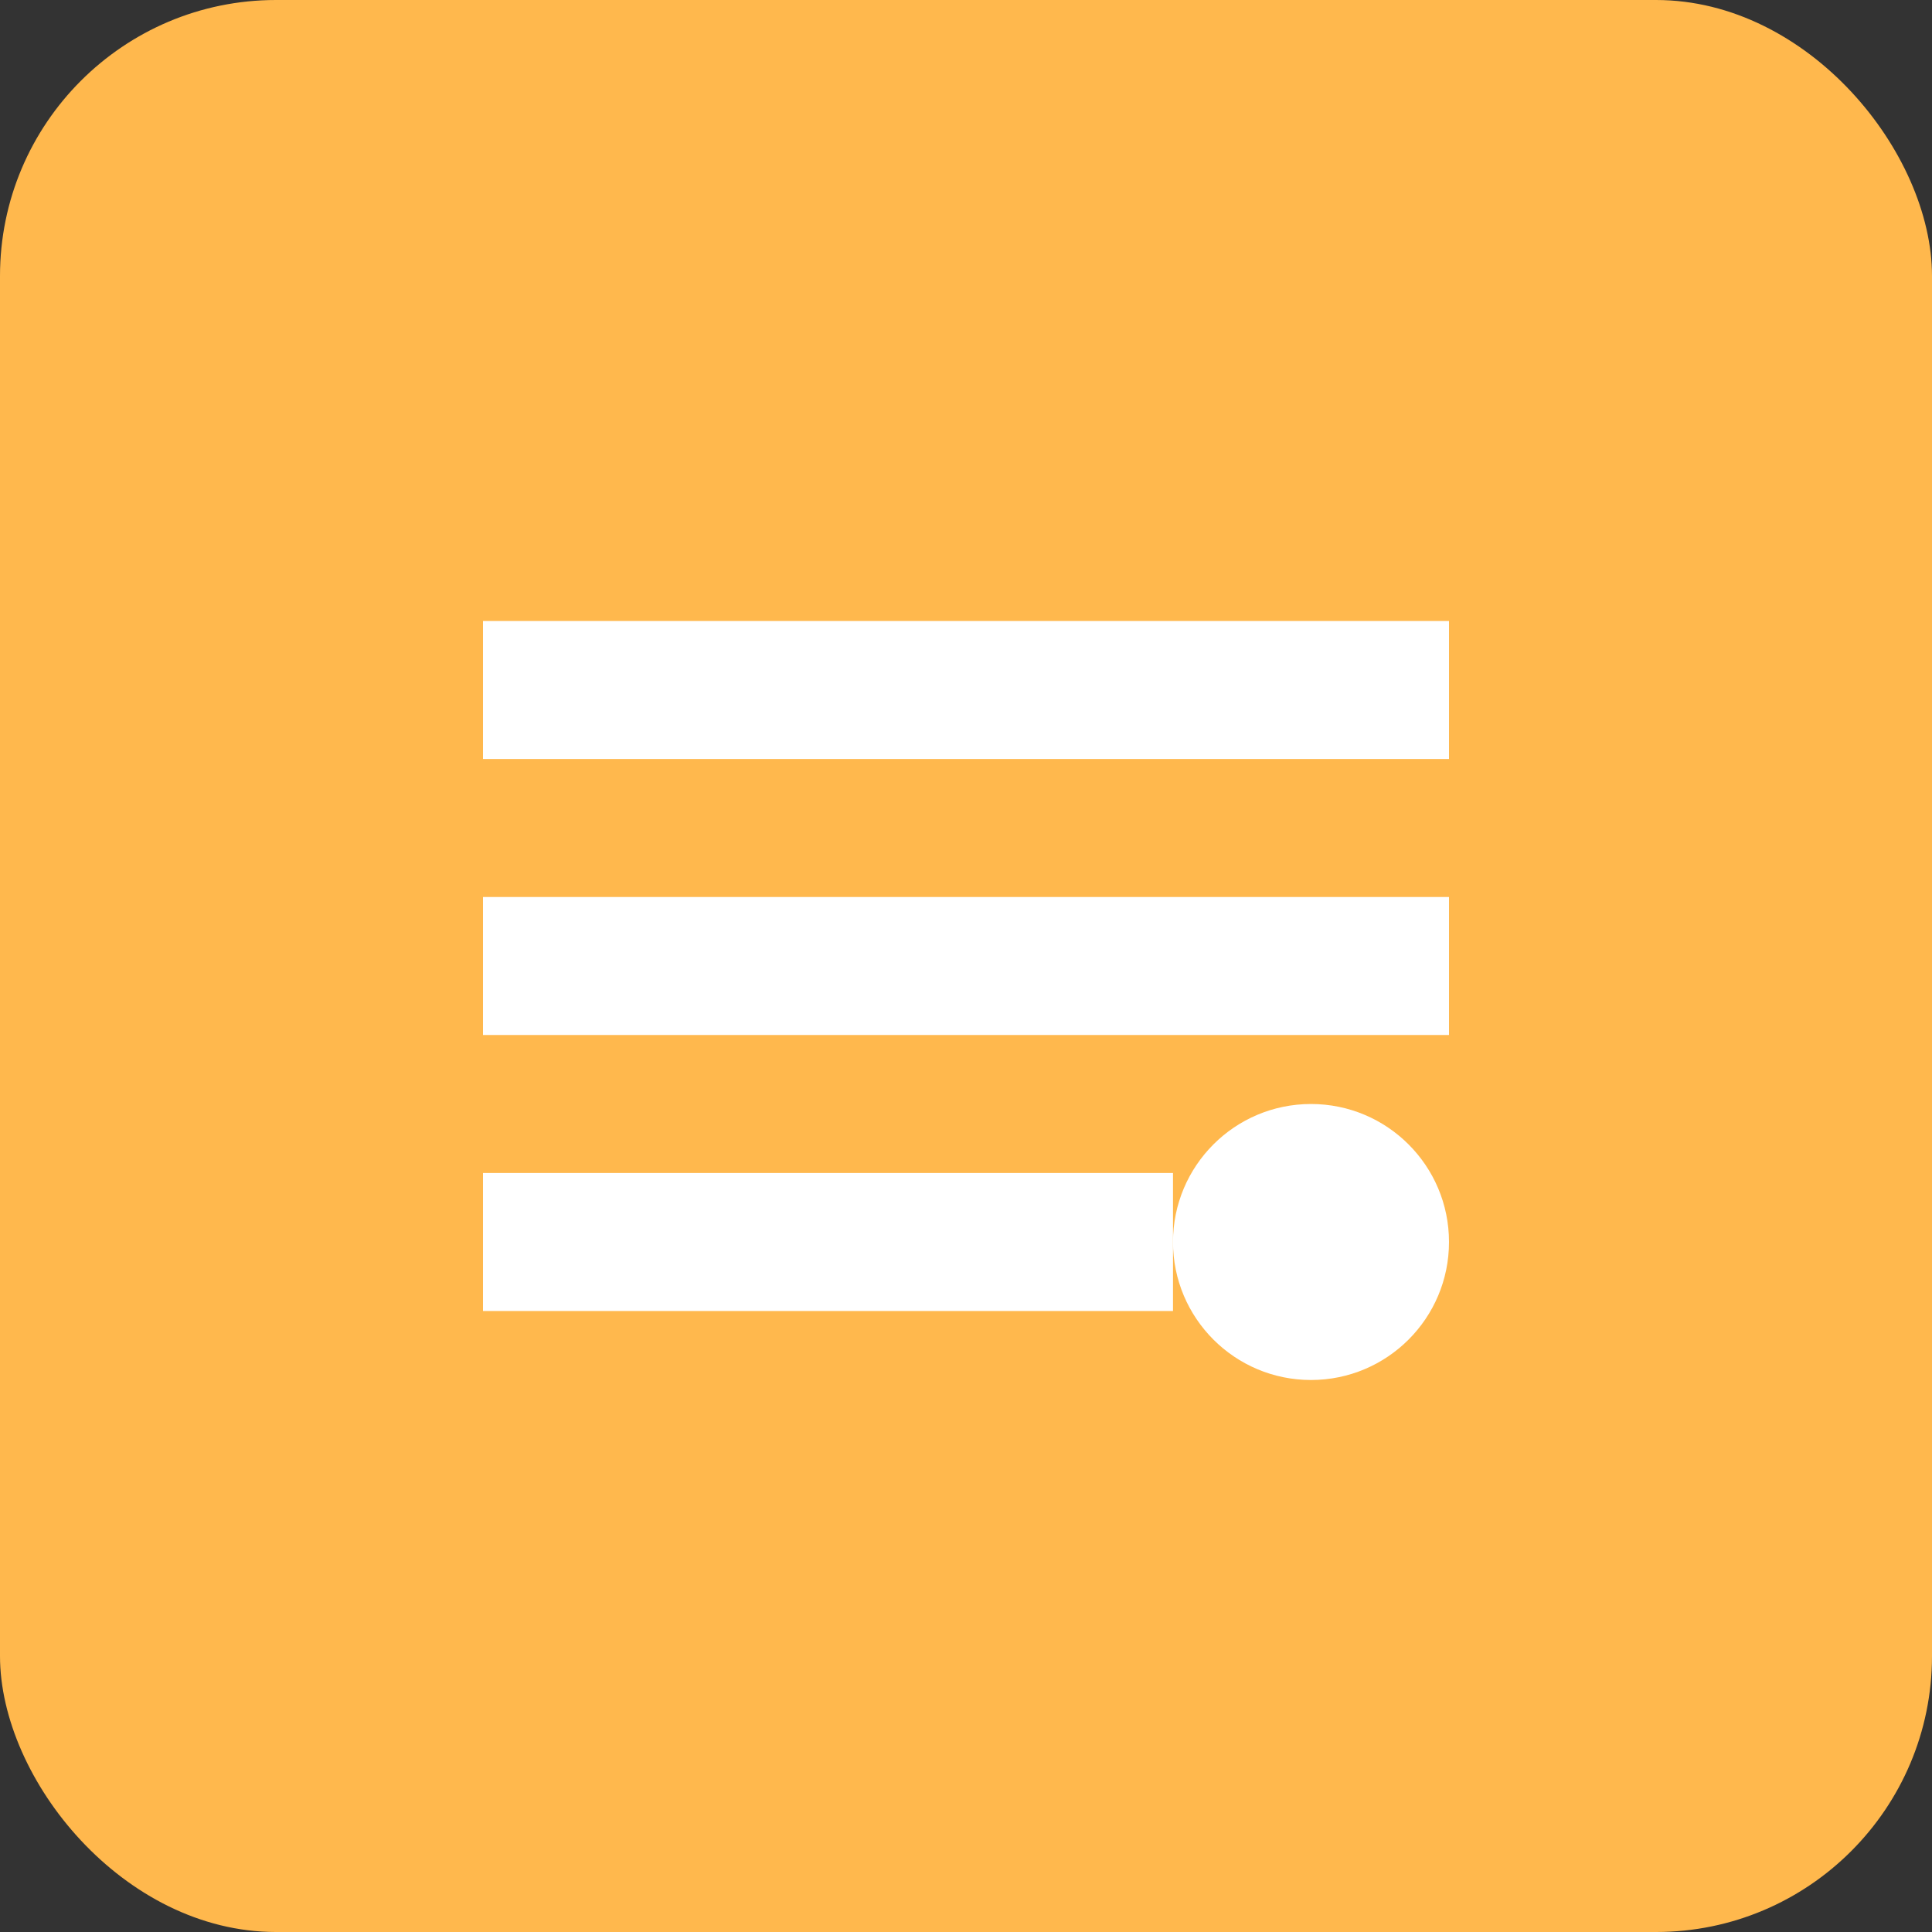 <svg width="28" height="28" viewBox="0 0 28 28" fill="none" xmlns="http://www.w3.org/2000/svg">
  <rect x="0" y="0" width="28" height="28" fill="#333333" stroke="none"/>
  <rect width="28" height="28" rx="4" fill="#FFB84D"/>
  <path d="M7 9H21V11H7V9Z" fill="white"/>
  <path d="M7 13H21V15H7V13Z" fill="white"/>
  <path d="M7 17H17V19H7V17Z" fill="white"/>
  <circle cx="19" cy="18" r="2" fill="white"/>
</svg> 